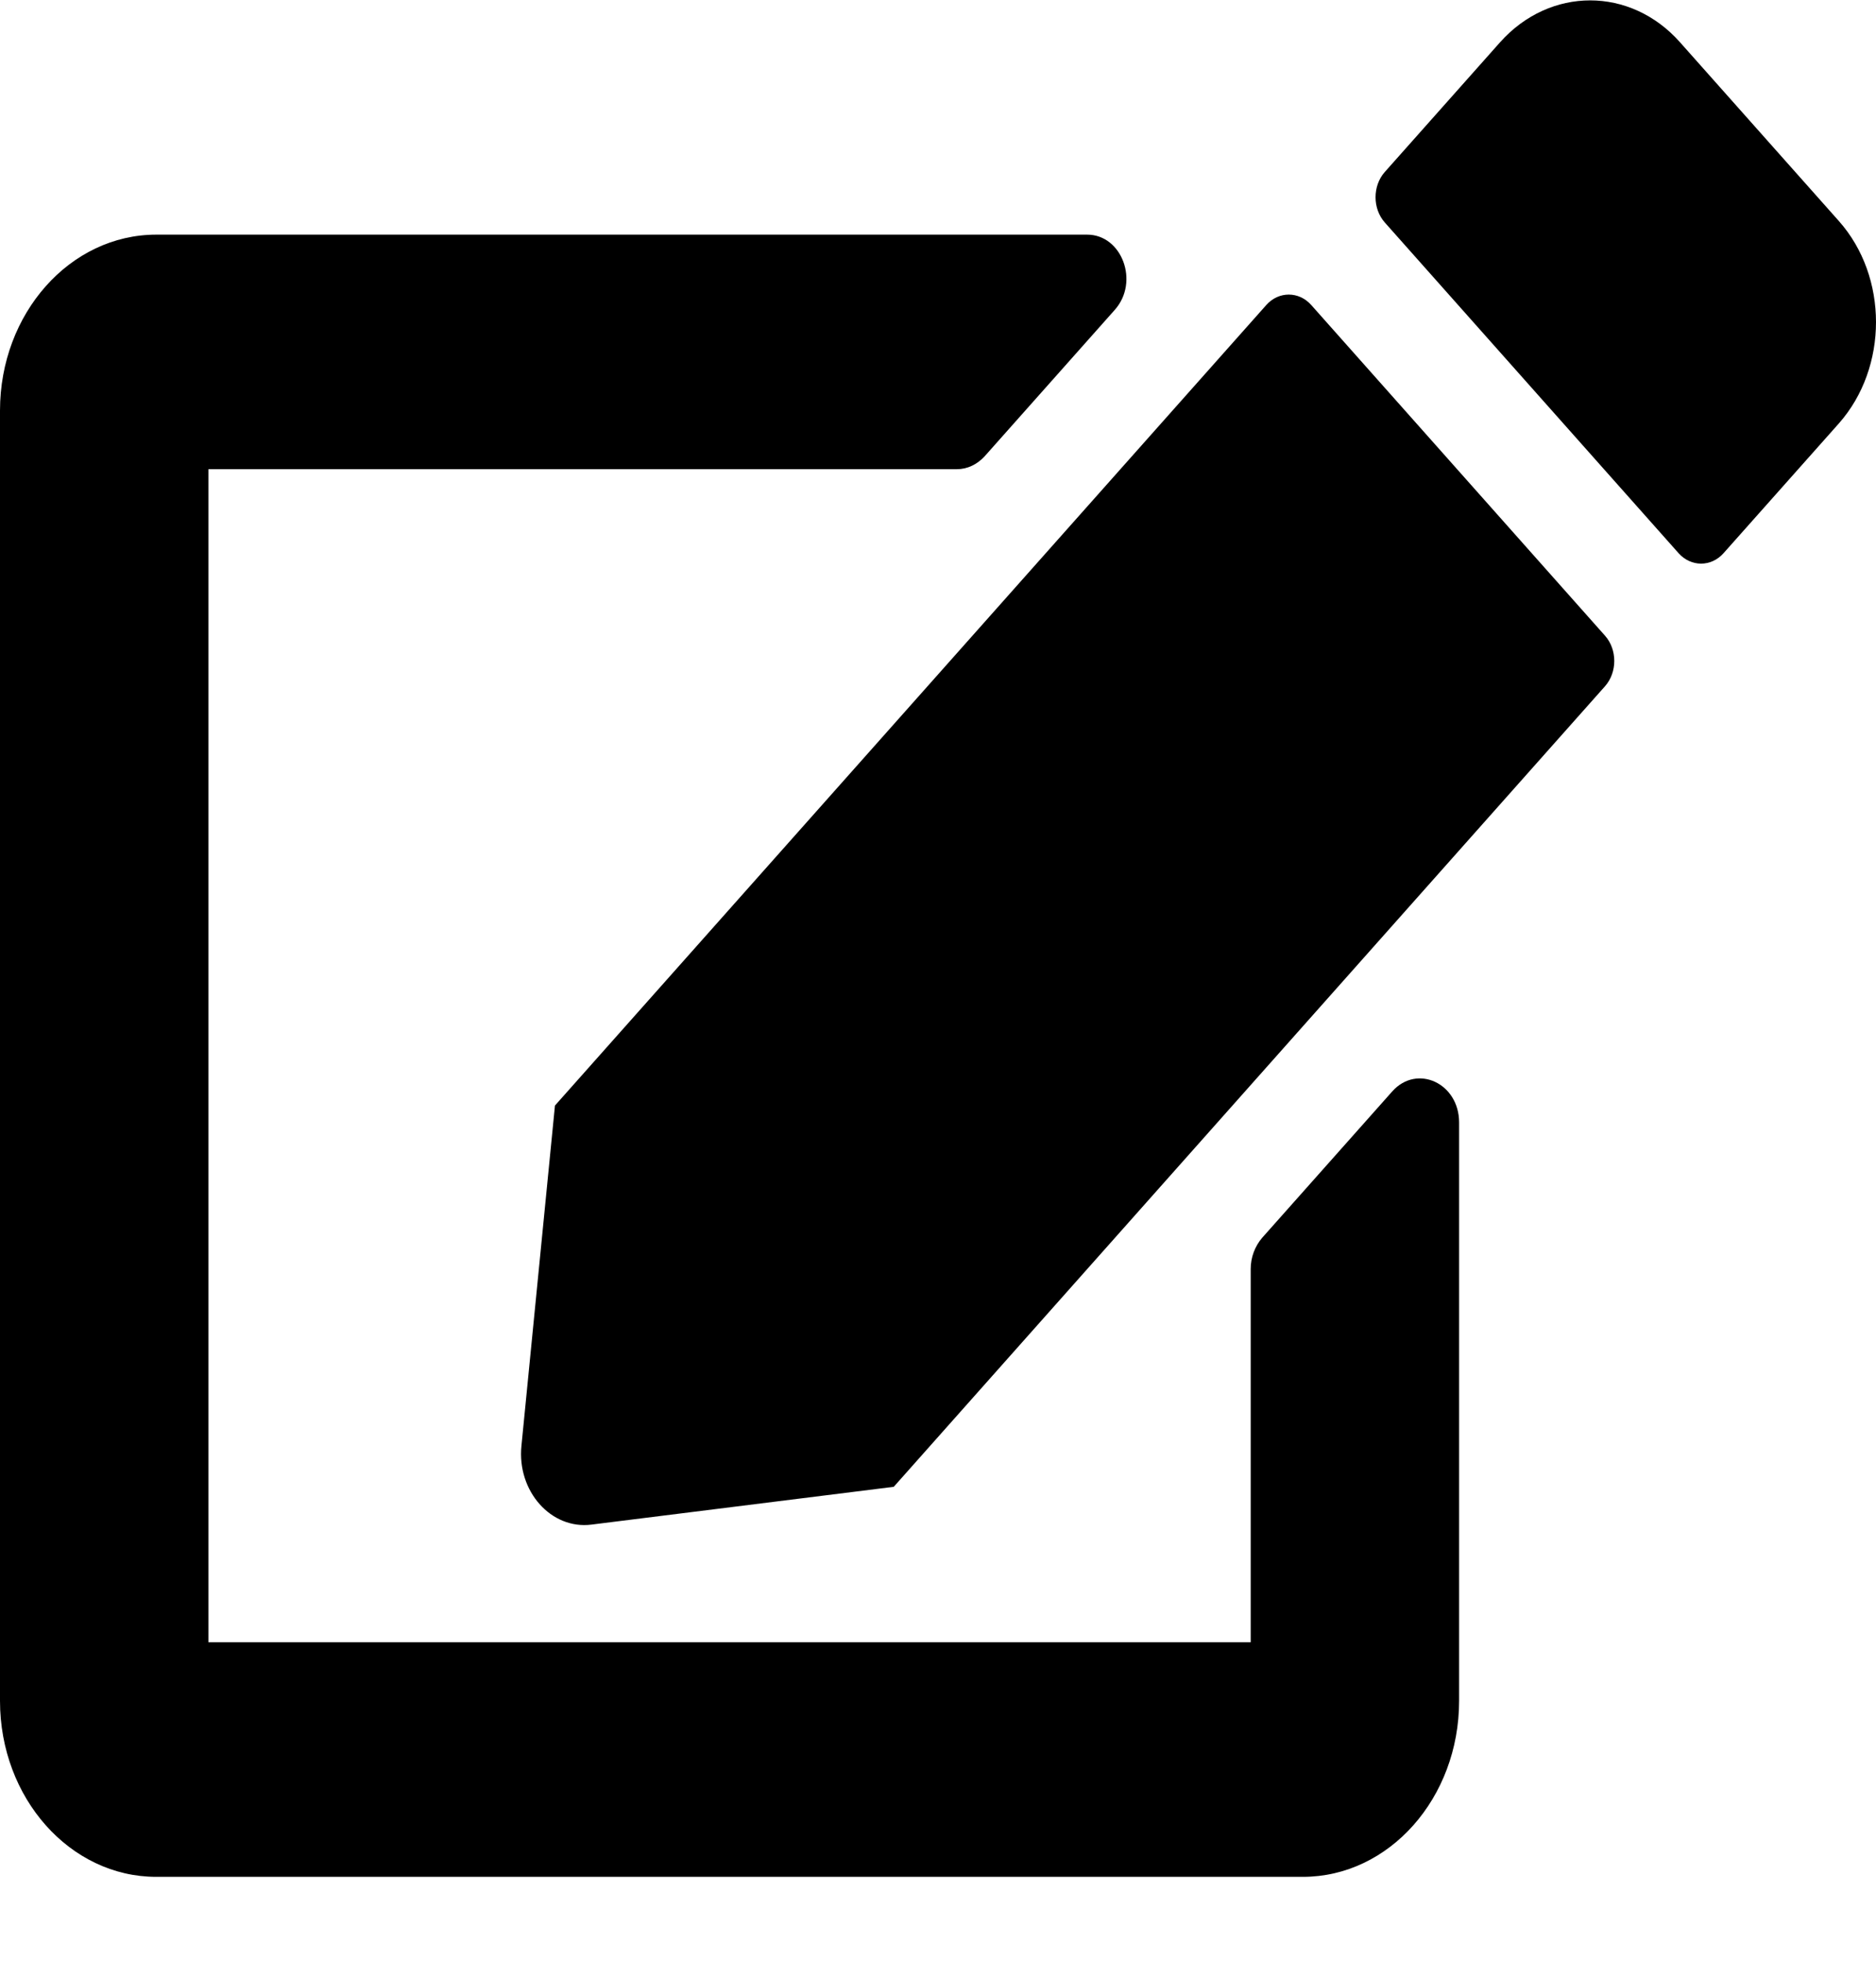<svg viewBox="0 0 22 23" xmlns="http://www.w3.org/2000/svg">
<path d="M15.377 3.576L18.822 7.453C18.967 7.616 18.967 7.882 18.822 8.046L10.481 17.432L6.936 17.875C6.463 17.935 6.061 17.483 6.115 16.951L6.508 12.962L14.85 3.576C14.995 3.413 15.232 3.413 15.377 3.576ZM21.565 2.592L19.701 0.495C19.12 -0.159 18.177 -0.159 17.592 0.495L16.24 2.016C16.095 2.179 16.095 2.446 16.24 2.609L19.685 6.486C19.831 6.649 20.067 6.649 20.212 6.486L21.565 4.964C22.145 4.307 22.145 3.245 21.565 2.592V2.592ZM14.667 14.879V19.254H2.444V5.501H11.222C11.344 5.501 11.458 5.446 11.546 5.351L13.074 3.632C13.364 3.305 13.158 2.751 12.749 2.751H1.833C0.821 2.751 0 3.675 0 4.814V19.942C0 21.081 0.821 22.005 1.833 22.005H15.278C16.29 22.005 17.111 21.081 17.111 19.942V13.16C17.111 12.7 16.618 12.472 16.328 12.795L14.8 14.514C14.716 14.613 14.667 14.742 14.667 14.879Z"/>
</svg>
